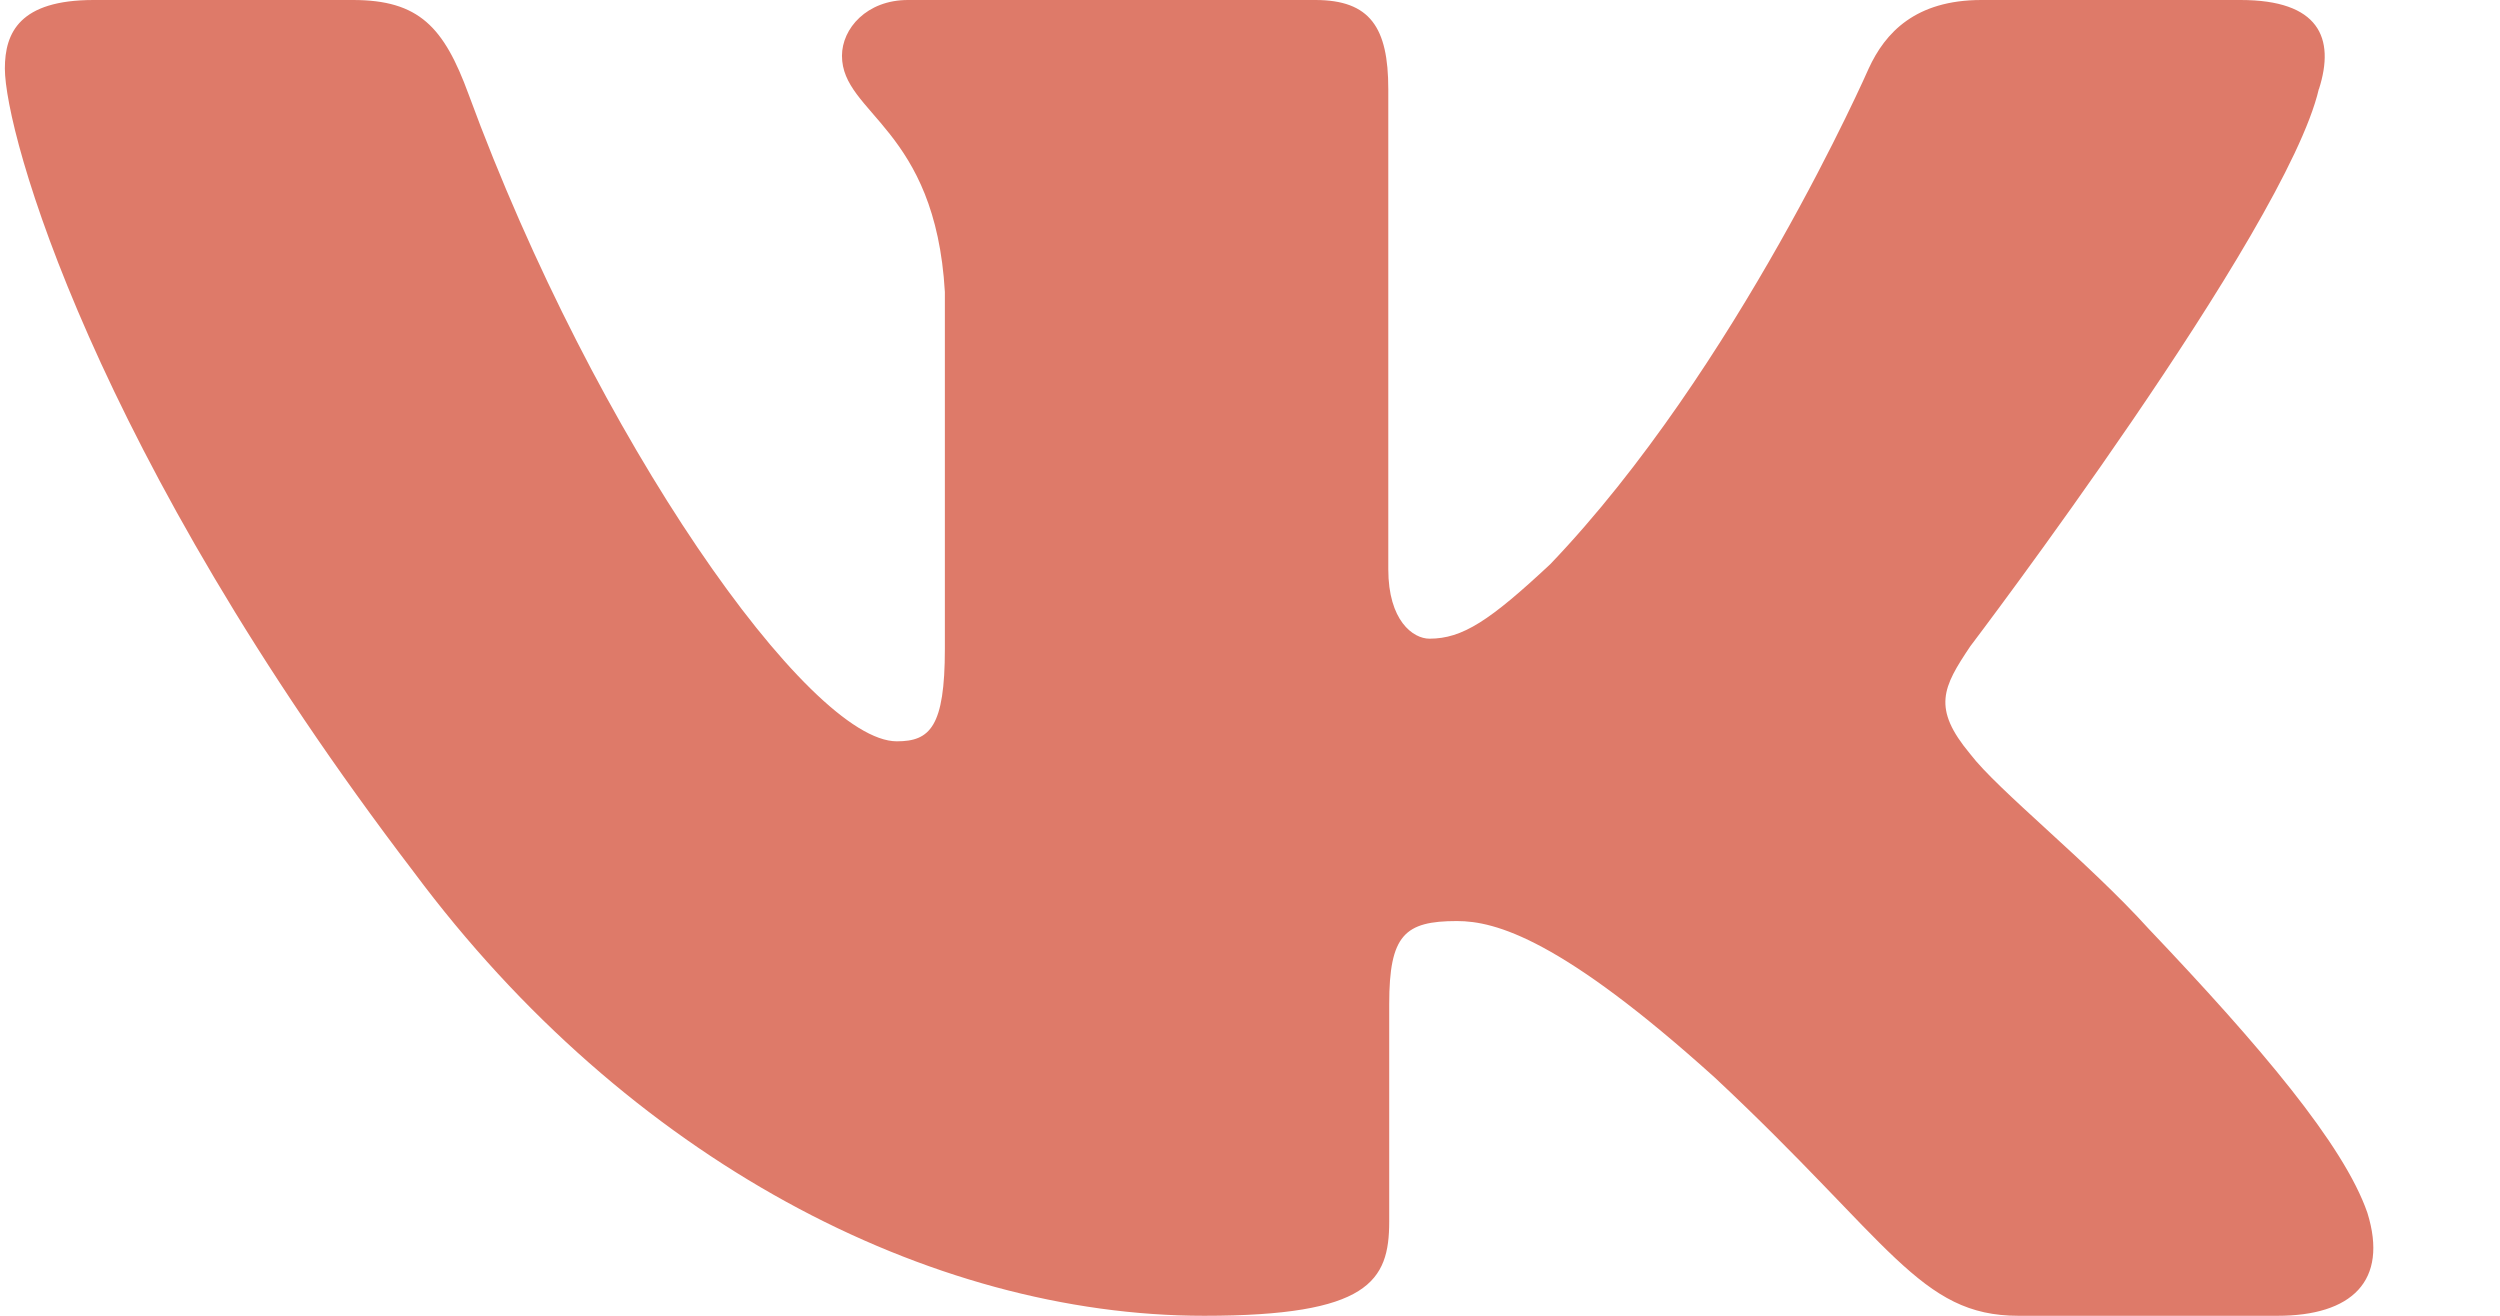 <svg width="19" height="10" viewBox="0 0 19 10" fill="none" xmlns="http://www.w3.org/2000/svg">
<path fill-rule="evenodd" clip-rule="evenodd" d="M17.624 0.677C17.749 0.287 17.624 0 17.028 0H15.059C14.558 0 14.327 0.248 14.202 0.521C14.202 0.521 13.201 2.804 11.783 4.287C11.323 4.717 11.115 4.854 10.864 4.854C10.739 4.854 10.551 4.717 10.551 4.326V0.677C10.551 0.209 10.413 0 9.996 0H6.9C6.587 0 6.399 0.217 6.399 0.424C6.399 0.867 7.109 0.97 7.181 2.219V4.931C7.181 5.526 7.067 5.634 6.816 5.634C6.149 5.634 4.525 3.341 3.561 0.716C3.374 0.206 3.185 0 2.682 0H0.712C0.149 0 0.037 0.248 0.037 0.521C0.037 1.009 0.704 3.429 3.146 6.629C4.773 8.815 7.064 10 9.152 10C10.403 10 10.558 9.737 10.558 9.284V7.631C10.558 7.105 10.676 7 11.073 7C11.366 7 11.866 7.137 13.034 8.191C14.369 9.44 14.589 10 15.34 10H17.309C17.872 10 18.154 9.737 17.992 9.217C17.813 8.7 17.176 7.949 16.33 7.059C15.871 6.551 15.183 6.005 14.974 5.731C14.682 5.381 14.765 5.224 14.974 4.912C14.974 4.912 17.374 1.751 17.623 0.677H17.624Z" fill="#DE7A69"/>
</svg>
